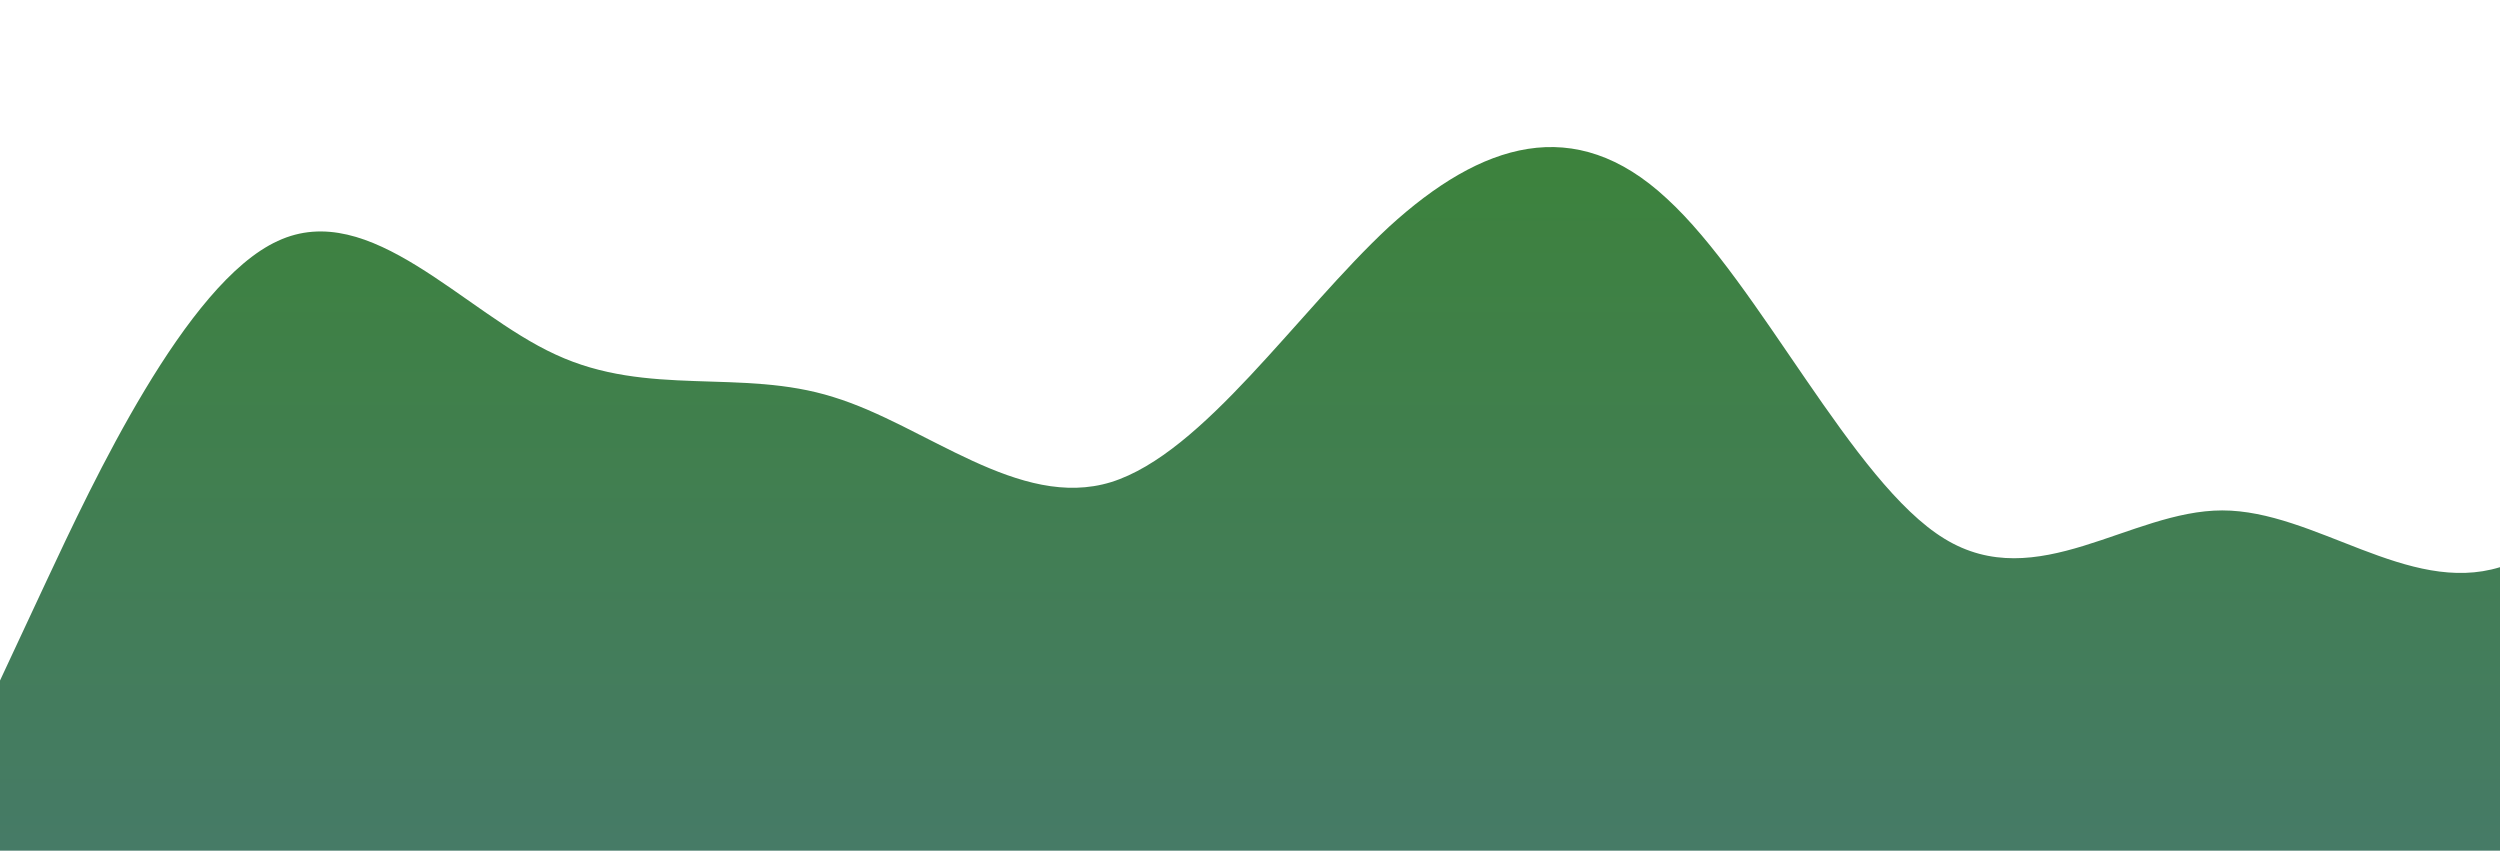 <?xml version="1.0" standalone="no"?>
<svg xmlns:xlink="http://www.w3.org/1999/xlink" id="wave" style="transform:rotate(0deg); transition: 0.3s" viewBox="0 0 1440 490" version="1.1" xmlns="http://www.w3.org/2000/svg"><defs><linearGradient id="sw-gradient-0" x1="0" x2="0" y1="1" y2="0"><stop stop-color="rgba(69.839, 122.728, 102.605, 1)" offset="0%" data-darkreader-inline-stopcolor="" style="--darkreader-inline-stopcolor:#386252;"/><stop stop-color="rgba(58.563, 131.835, 51.191, 1)" offset="100%" data-darkreader-inline-stopcolor="" style="--darkreader-inline-stopcolor:#2f6a29;"/></linearGradient></defs><path style="transform:translate(0, 0px); opacity:1" fill="url(#sw-gradient-0)" d="M0,392L26.7,334.8C53.3,278,107,163,160,138.8C213.3,114,267,180,320,204.2C373.3,229,427,212,480,228.7C533.3,245,587,294,640,277.7C693.3,261,747,180,800,130.7C853.3,82,907,65,960,114.3C1013.3,163,1067,278,1120,310.3C1173.3,343,1227,294,1280,294C1333.3,294,1387,343,1440,326.7C1493.3,310,1547,229,1600,171.5C1653.3,114,1707,82,1760,114.3C1813.3,147,1867,245,1920,285.8C1973.3,327,2027,310,2080,285.8C2133.3,261,2187,229,2240,187.8C2293.3,147,2347,98,2400,138.8C2453.3,180,2507,310,2560,334.8C2613.3,359,2667,278,2720,212.3C2773.3,147,2827,98,2880,73.5C2933.3,49,2987,49,3040,114.3C3093.3,180,3147,310,3200,359.3C3253.3,408,3307,376,3360,302.2C3413.3,229,3467,114,3520,65.3C3573.3,16,3627,33,3680,32.7C3733.3,33,3787,16,3813,8.2L3840,0L3840,490L3813.3,490C3786.7,490,3733,490,3680,490C3626.7,490,3573,490,3520,490C3466.7,490,3413,490,3360,490C3306.7,490,3253,490,3200,490C3146.7,490,3093,490,3040,490C2986.7,490,2933,490,2880,490C2826.7,490,2773,490,2720,490C2666.7,490,2613,490,2560,490C2506.7,490,2453,490,2400,490C2346.7,490,2293,490,2240,490C2186.7,490,2133,490,2080,490C2026.7,490,1973,490,1920,490C1866.7,490,1813,490,1760,490C1706.7,490,1653,490,1600,490C1546.7,490,1493,490,1440,490C1386.7,490,1333,490,1280,490C1226.7,490,1173,490,1120,490C1066.7,490,1013,490,960,490C906.7,490,853,490,800,490C746.7,490,693,490,640,490C586.7,490,533,490,480,490C426.7,490,373,490,320,490C266.7,490,213,490,160,490C106.7,490,53,490,27,490L0,490Z"/></svg>
